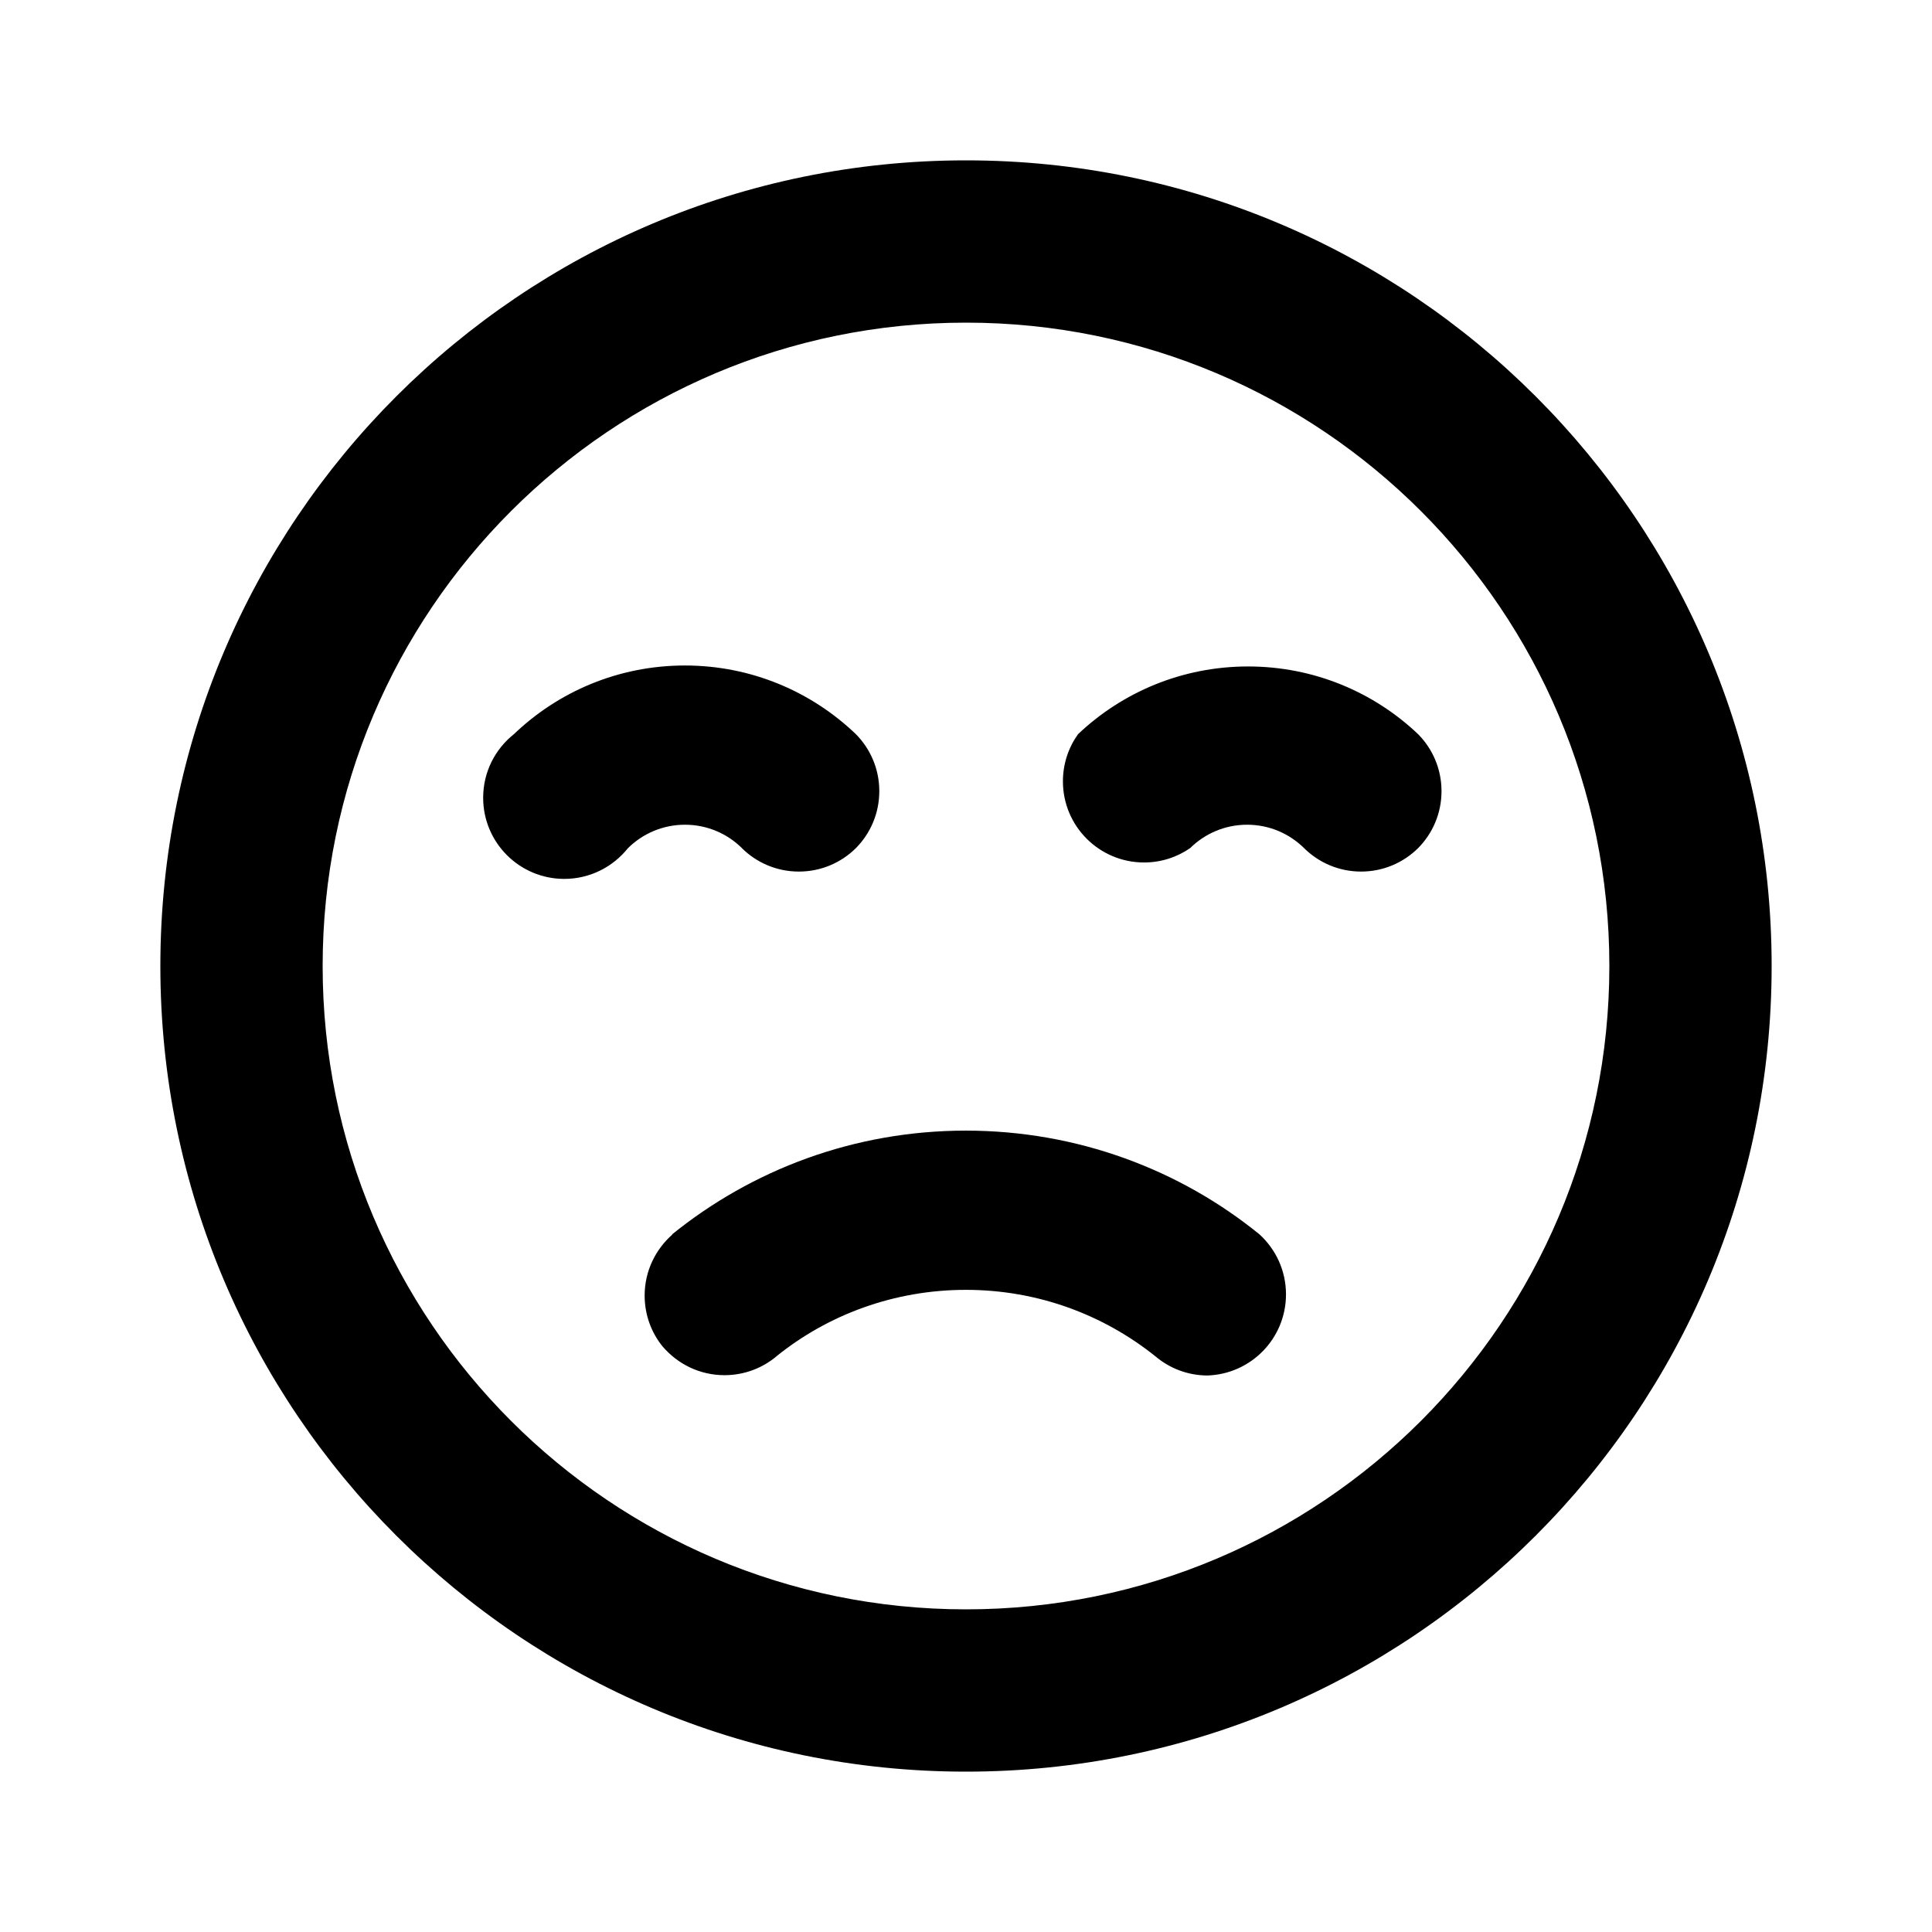 <svg xmlns="http://www.w3.org/2000/svg" width="24" height="24" viewBox="0 0 24 24">
<path d="M8.352 15.336c-0.211 0.186-0.344 0.457-0.344 0.758 0 0.241 0.084 0.462 0.225 0.635l-0.001-0.002c0.186 0.218 0.461 0.356 0.768 0.356 0.247 0 0.474-0.089 0.649-0.237l-0.002 0.001c0.638-0.514 1.459-0.824 2.352-0.824s1.714 0.311 2.359 0.83l-0.007-0.006c0.173 0.148 0.4 0.239 0.648 0.24h0c0.543-0.018 0.976-0.462 0.976-1.008 0-0.294-0.126-0.559-0.328-0.744l-0.001-0.001c-0.988-0.803-2.261-1.289-3.648-1.289s-2.66 0.486-3.659 1.297l0.011-0.008zM9.216 10.536c0.182 0.18 0.432 0.291 0.708 0.291s0.526-0.111 0.708-0.291l-0 0c0.18-0.182 0.291-0.432 0.291-0.708s-0.111-0.526-0.291-0.708l0 0c-0.551-0.528-1.299-0.853-2.124-0.853s-1.573 0.325-2.125 0.854l0.001-0.001c-0.234 0.186-0.382 0.471-0.382 0.79 0 0.557 0.451 1.008 1.008 1.008 0.319 0 0.604-0.149 0.789-0.38l0.002-0.002c0.182-0.18 0.432-0.291 0.708-0.291s0.526 0.111 0.708 0.291l-0-0zM12 1.992c-5.527 0-10.008 4.481-10.008 10.008s4.481 10.008 10.008 10.008c5.527 0 10.008-4.481 10.008-10.008v0c0-5.527-4.481-10.008-10.008-10.008v0zM12 19.992c-4.414 0-7.992-3.578-7.992-7.992s3.578-7.992 7.992-7.992c4.414 0 7.992 3.578 7.992 7.992v0c0 4.414-3.578 7.992-7.992 7.992v0zM17.616 9.12c-0.549-0.521-1.293-0.841-2.112-0.841s-1.563 0.32-2.113 0.842l0.001-0.001c-0.117 0.163-0.188 0.366-0.188 0.586 0 0.557 0.451 1.008 1.008 1.008 0.214 0 0.412-0.067 0.575-0.18l-0.003 0.002c0.182-0.18 0.432-0.291 0.708-0.291s0.526 0.111 0.708 0.291l-0-0c0.182 0.18 0.432 0.291 0.708 0.291s0.526-0.111 0.708-0.291l-0 0c0.18-0.182 0.291-0.432 0.291-0.708s-0.111-0.526-0.291-0.708l0 0z"></path>
</svg>
